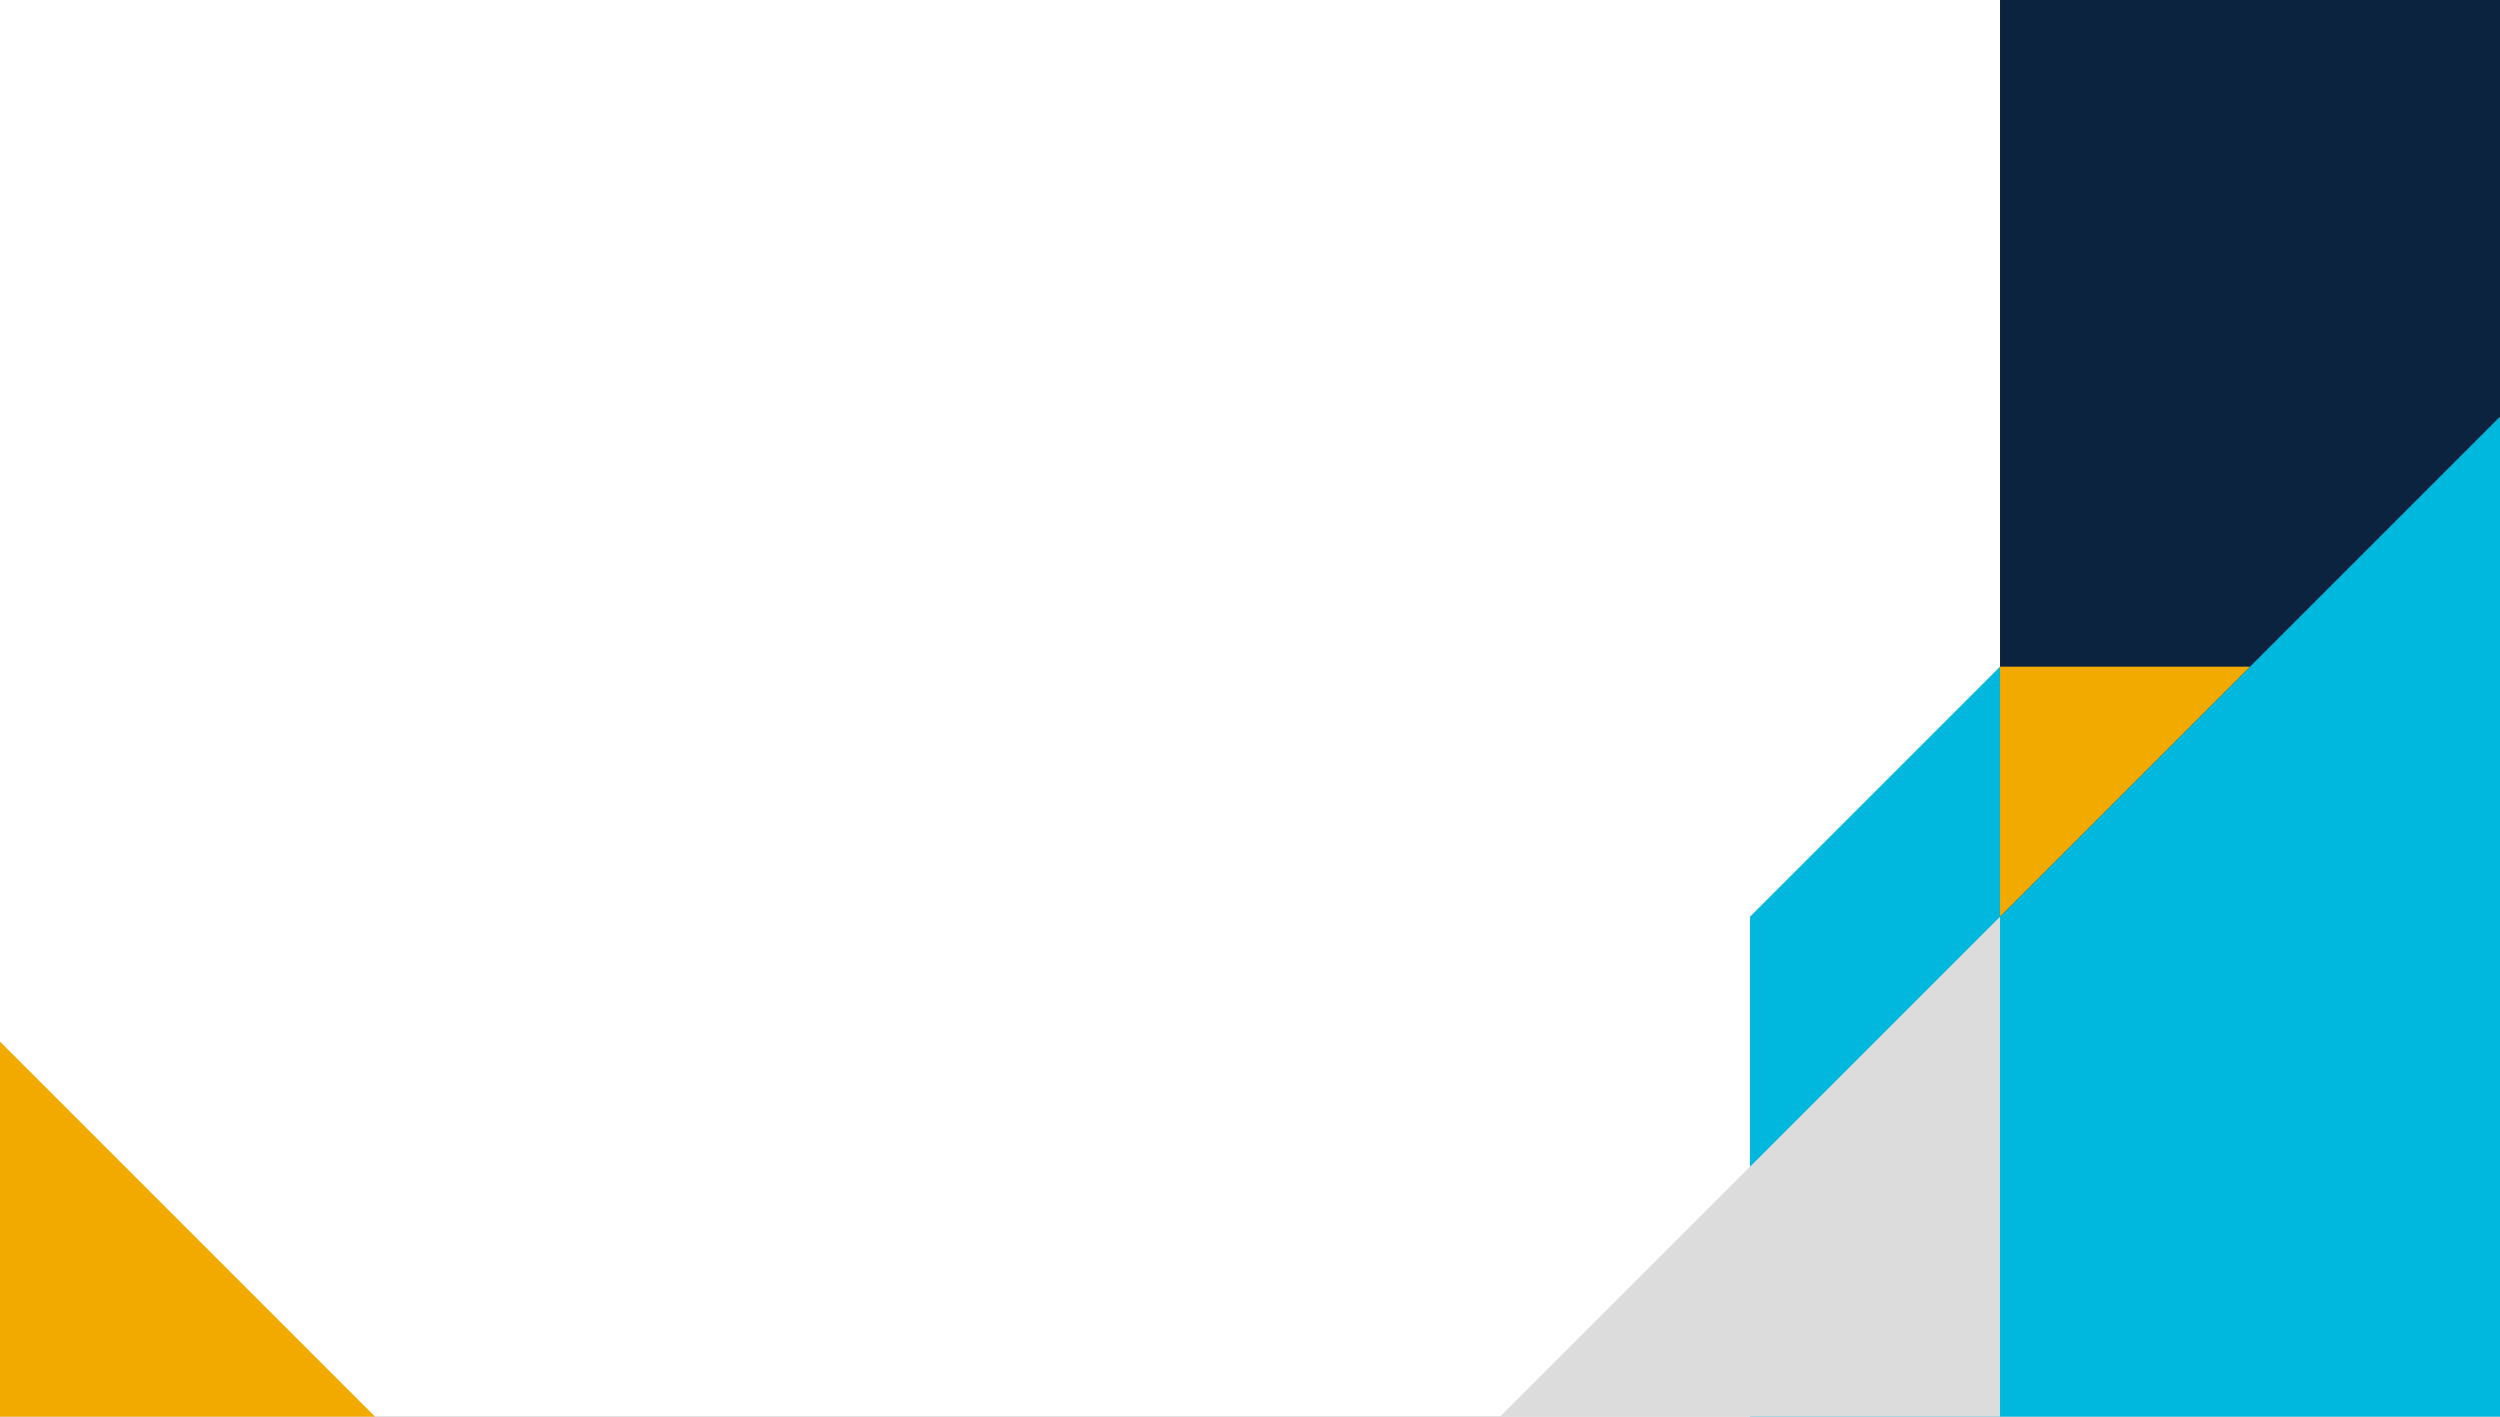 <?xml version="1.0" encoding="UTF-8" standalone="no"?>
<!-- Created with Inkscape (http://www.inkscape.org/) -->

<svg
   xmlns:dc="http://purl.org/dc/elements/1.1/"
   xmlns:cc="http://creativecommons.org/ns#"
   xmlns:rdf="http://www.w3.org/1999/02/22-rdf-syntax-ns#"
   xmlns:svg="http://www.w3.org/2000/svg"
   xmlns="http://www.w3.org/2000/svg"
   xmlns:sodipodi="http://sodipodi.sourceforge.net/DTD/sodipodi-0.dtd"
   xmlns:inkscape="http://www.inkscape.org/namespaces/inkscape"
   width="300mm"
   height="170mm"
   viewBox="0 0 300 170"
   version="1.1"
   id="svg8"
   inkscape:version="0.92.3 (2405546, 2018-03-11)"
   sodipodi:docname="bg-toc.svg">
  <rect x="0" y="0" width="300" height="170" fill="#808080" stroke="none"/>
  <defs
     id="defs2">
    <inkscape:perspective
       sodipodi:type="inkscape:persp3d"
       inkscape:vp_x="0 : 85 : 1"
       inkscape:vp_y="0 : 1000 : 0"
       inkscape:vp_z="300 : 85 : 1"
       inkscape:persp3d-origin="150 : 56.666667 : 1"
       id="perspective817" />
  </defs>
  <sodipodi:namedview
     id="base"
     pagecolor="#ffffff"
     bordercolor="#666666"
     borderopacity="1.0"
     inkscape:pageopacity="0.0"
     inkscape:pageshadow="2"
     inkscape:zoom="0.7"
     inkscape:cx="727.23255"
     inkscape:cy="281.83239"
     inkscape:document-units="mm"
     inkscape:current-layer="g941"
     showgrid="false"
     fit-margin-top="0"
     fit-margin-left="0"
     fit-margin-right="0"
     fit-margin-bottom="0"
     inkscape:window-width="1920"
     inkscape:window-height="1016"
     inkscape:window-x="1920"
     inkscape:window-y="27"
     inkscape:window-maximized="1" />
  <g
     inkscape:label="Calque 1"
     inkscape:groupmode="layer"
     id="layer1"
     transform="translate(17.411,70.767)">
    <g
       id="g941"
       transform="translate(30.077)">
      <rect
         y="-70.767"
         x="-47.487"
         height="170"
         width="300.324"
         id="rect858"
         style="opacity:1;fill:#ffffff;fill-opacity:1;stroke:none;stroke-width:0.265;stroke-linecap:round;stroke-linejoin:round;stroke-miterlimit:4;stroke-dasharray:none;stroke-dashoffset:0;stroke-opacity:1" />
      <path
         style="fill:#00b8de;fill-opacity:1;stroke:none;stroke-width:0.265px;stroke-linecap:butt;stroke-linejoin:miter;stroke-opacity:1"
         d="m 162.513,99.233 v -60 l 90,-90 v 150 z"
         id="path841"
         inkscape:connector-curvature="0"
         sodipodi:nodetypes="ccccc" />
      <path
         style="fill:#dcdcdc;fill-opacity:1;stroke:none;stroke-width:0.265px;stroke-linecap:butt;stroke-linejoin:miter;stroke-opacity:1"
         d="m 192.513,39.233 v 60 h -60 z"
         id="path833"
         inkscape:connector-curvature="0"
         sodipodi:nodetypes="cccc" />
      <path
         style="fill:#0c2340;fill-opacity:1;stroke:none;stroke-width:0.265px;stroke-linecap:butt;stroke-linejoin:miter;stroke-opacity:1"
         d="M 252.513,-20.767 V -70.767 h -60 v 110 z"
         id="path835"
         inkscape:connector-curvature="0"
         sodipodi:nodetypes="ccccc" />
      <path
         style="fill:#f2a900;fill-opacity:1;stroke:none;stroke-width:0.265px;stroke-linecap:butt;stroke-linejoin:miter;stroke-opacity:1"
         d="M -2.487,99.233 H -47.487 v -45 z"
         id="path833-3"
         inkscape:connector-curvature="0"
         sodipodi:nodetypes="cccc" />
      <path
         style="fill:#f2a900;fill-opacity:1;stroke:none;stroke-width:0.265px;stroke-linecap:butt;stroke-linejoin:miter;stroke-opacity:1"
         d="M 192.513,39.233 V 9.233 h 30 z"
         id="path833-3-6"
         inkscape:connector-curvature="0"
         sodipodi:nodetypes="cccc" />
    </g>
  </g>
</svg>
